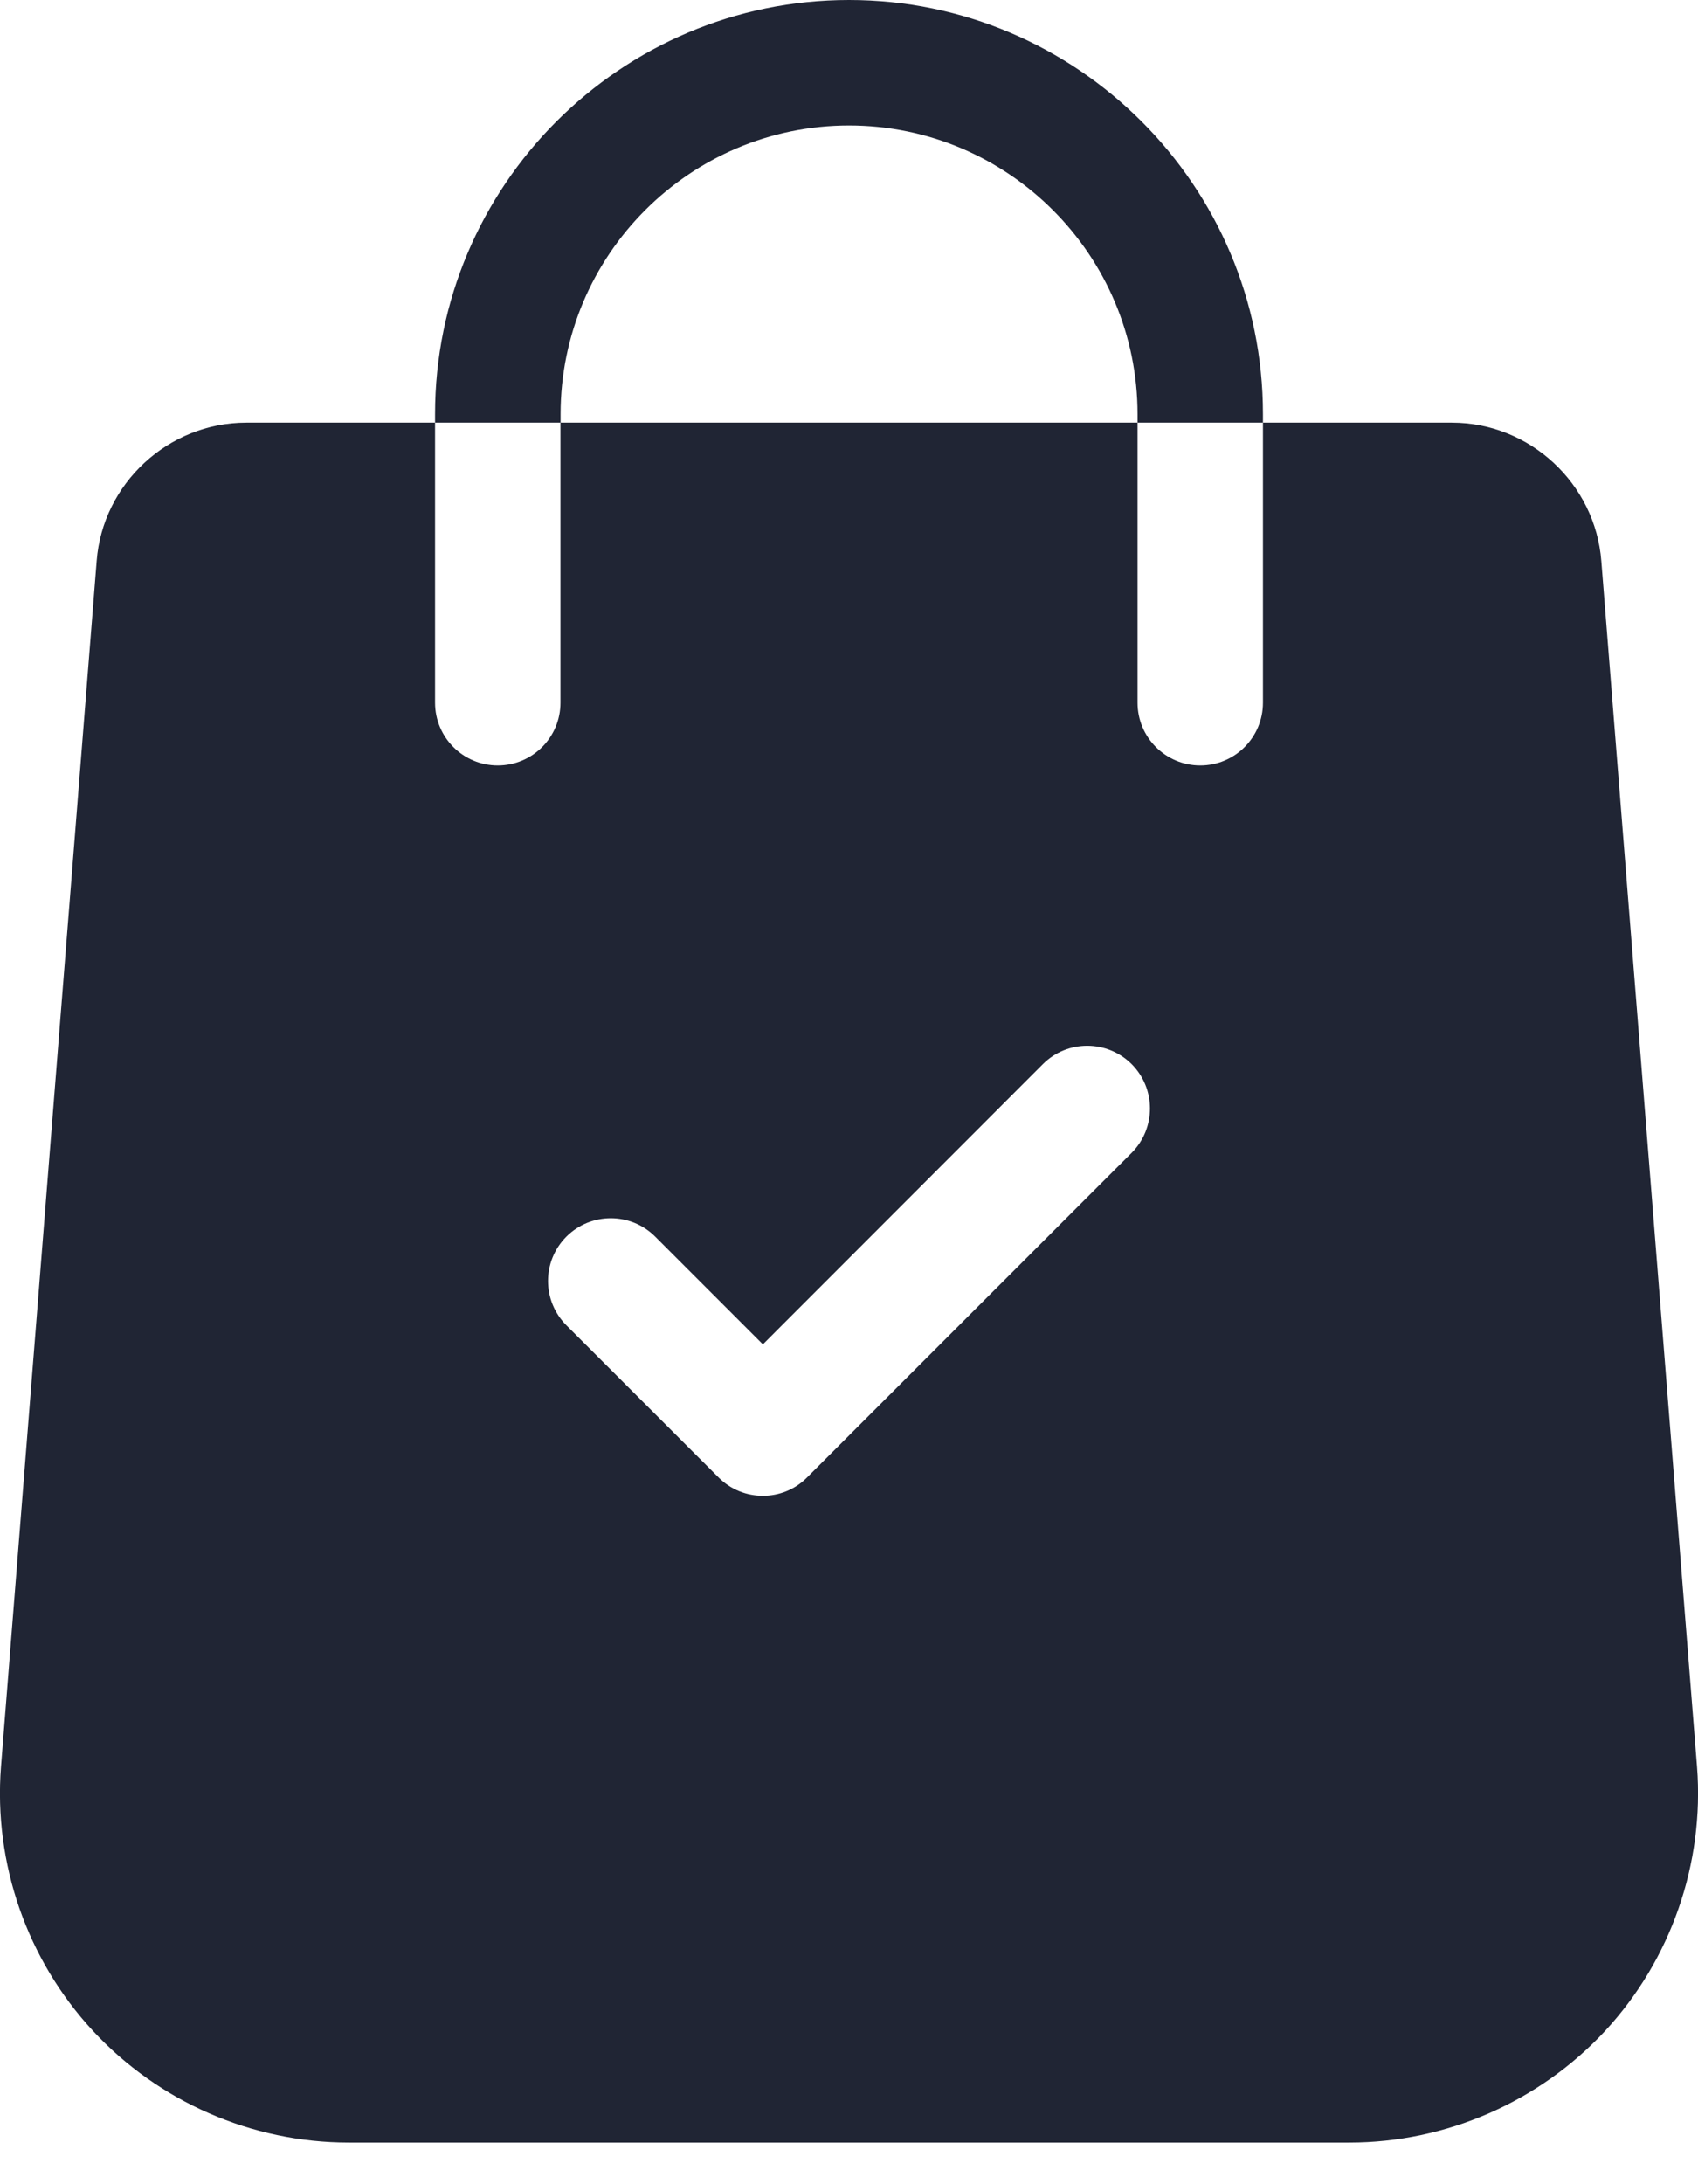 <svg width="14" height="18" viewBox="0 0 14 18" fill="none" xmlns="http://www.w3.org/2000/svg">
<path d="M13.992 14.561L13.203 4.625C13.154 3.985 12.613 3.483 11.971 3.483H10.413V5.791C10.413 6.077 10.182 6.308 9.896 6.308C9.611 6.308 9.379 6.077 9.379 5.791V3.483H4.621V5.791C4.621 6.077 4.39 6.308 4.104 6.308C3.818 6.308 3.587 6.077 3.587 5.791V3.483H2.03C1.388 3.483 0.846 3.985 0.797 4.623L0.008 14.562C-0.053 15.358 0.223 16.15 0.766 16.736C1.308 17.321 2.077 17.657 2.875 17.657H11.125C11.924 17.657 12.692 17.321 13.235 16.736C13.777 16.15 14.053 15.358 13.992 14.561ZM9.33 9.501L6.655 12.175C6.554 12.277 6.422 12.327 6.29 12.327C6.157 12.327 6.025 12.277 5.924 12.175L4.67 10.922C4.468 10.72 4.468 10.393 4.67 10.191C4.872 9.989 5.2 9.989 5.402 10.191L6.29 11.079L8.599 8.769C8.8 8.568 9.128 8.568 9.33 8.769C9.532 8.971 9.532 9.299 9.33 9.501Z" fill="#202534"/>
<path d="M7 0C5.118 0 3.587 1.531 3.587 3.413V3.483H4.622V3.413C4.622 2.102 5.689 1.034 7 1.034C8.312 1.034 9.379 2.102 9.379 3.413V3.483H10.413V3.413C10.413 1.531 8.882 0 7 0Z" fill="#202534"/>
</svg>
